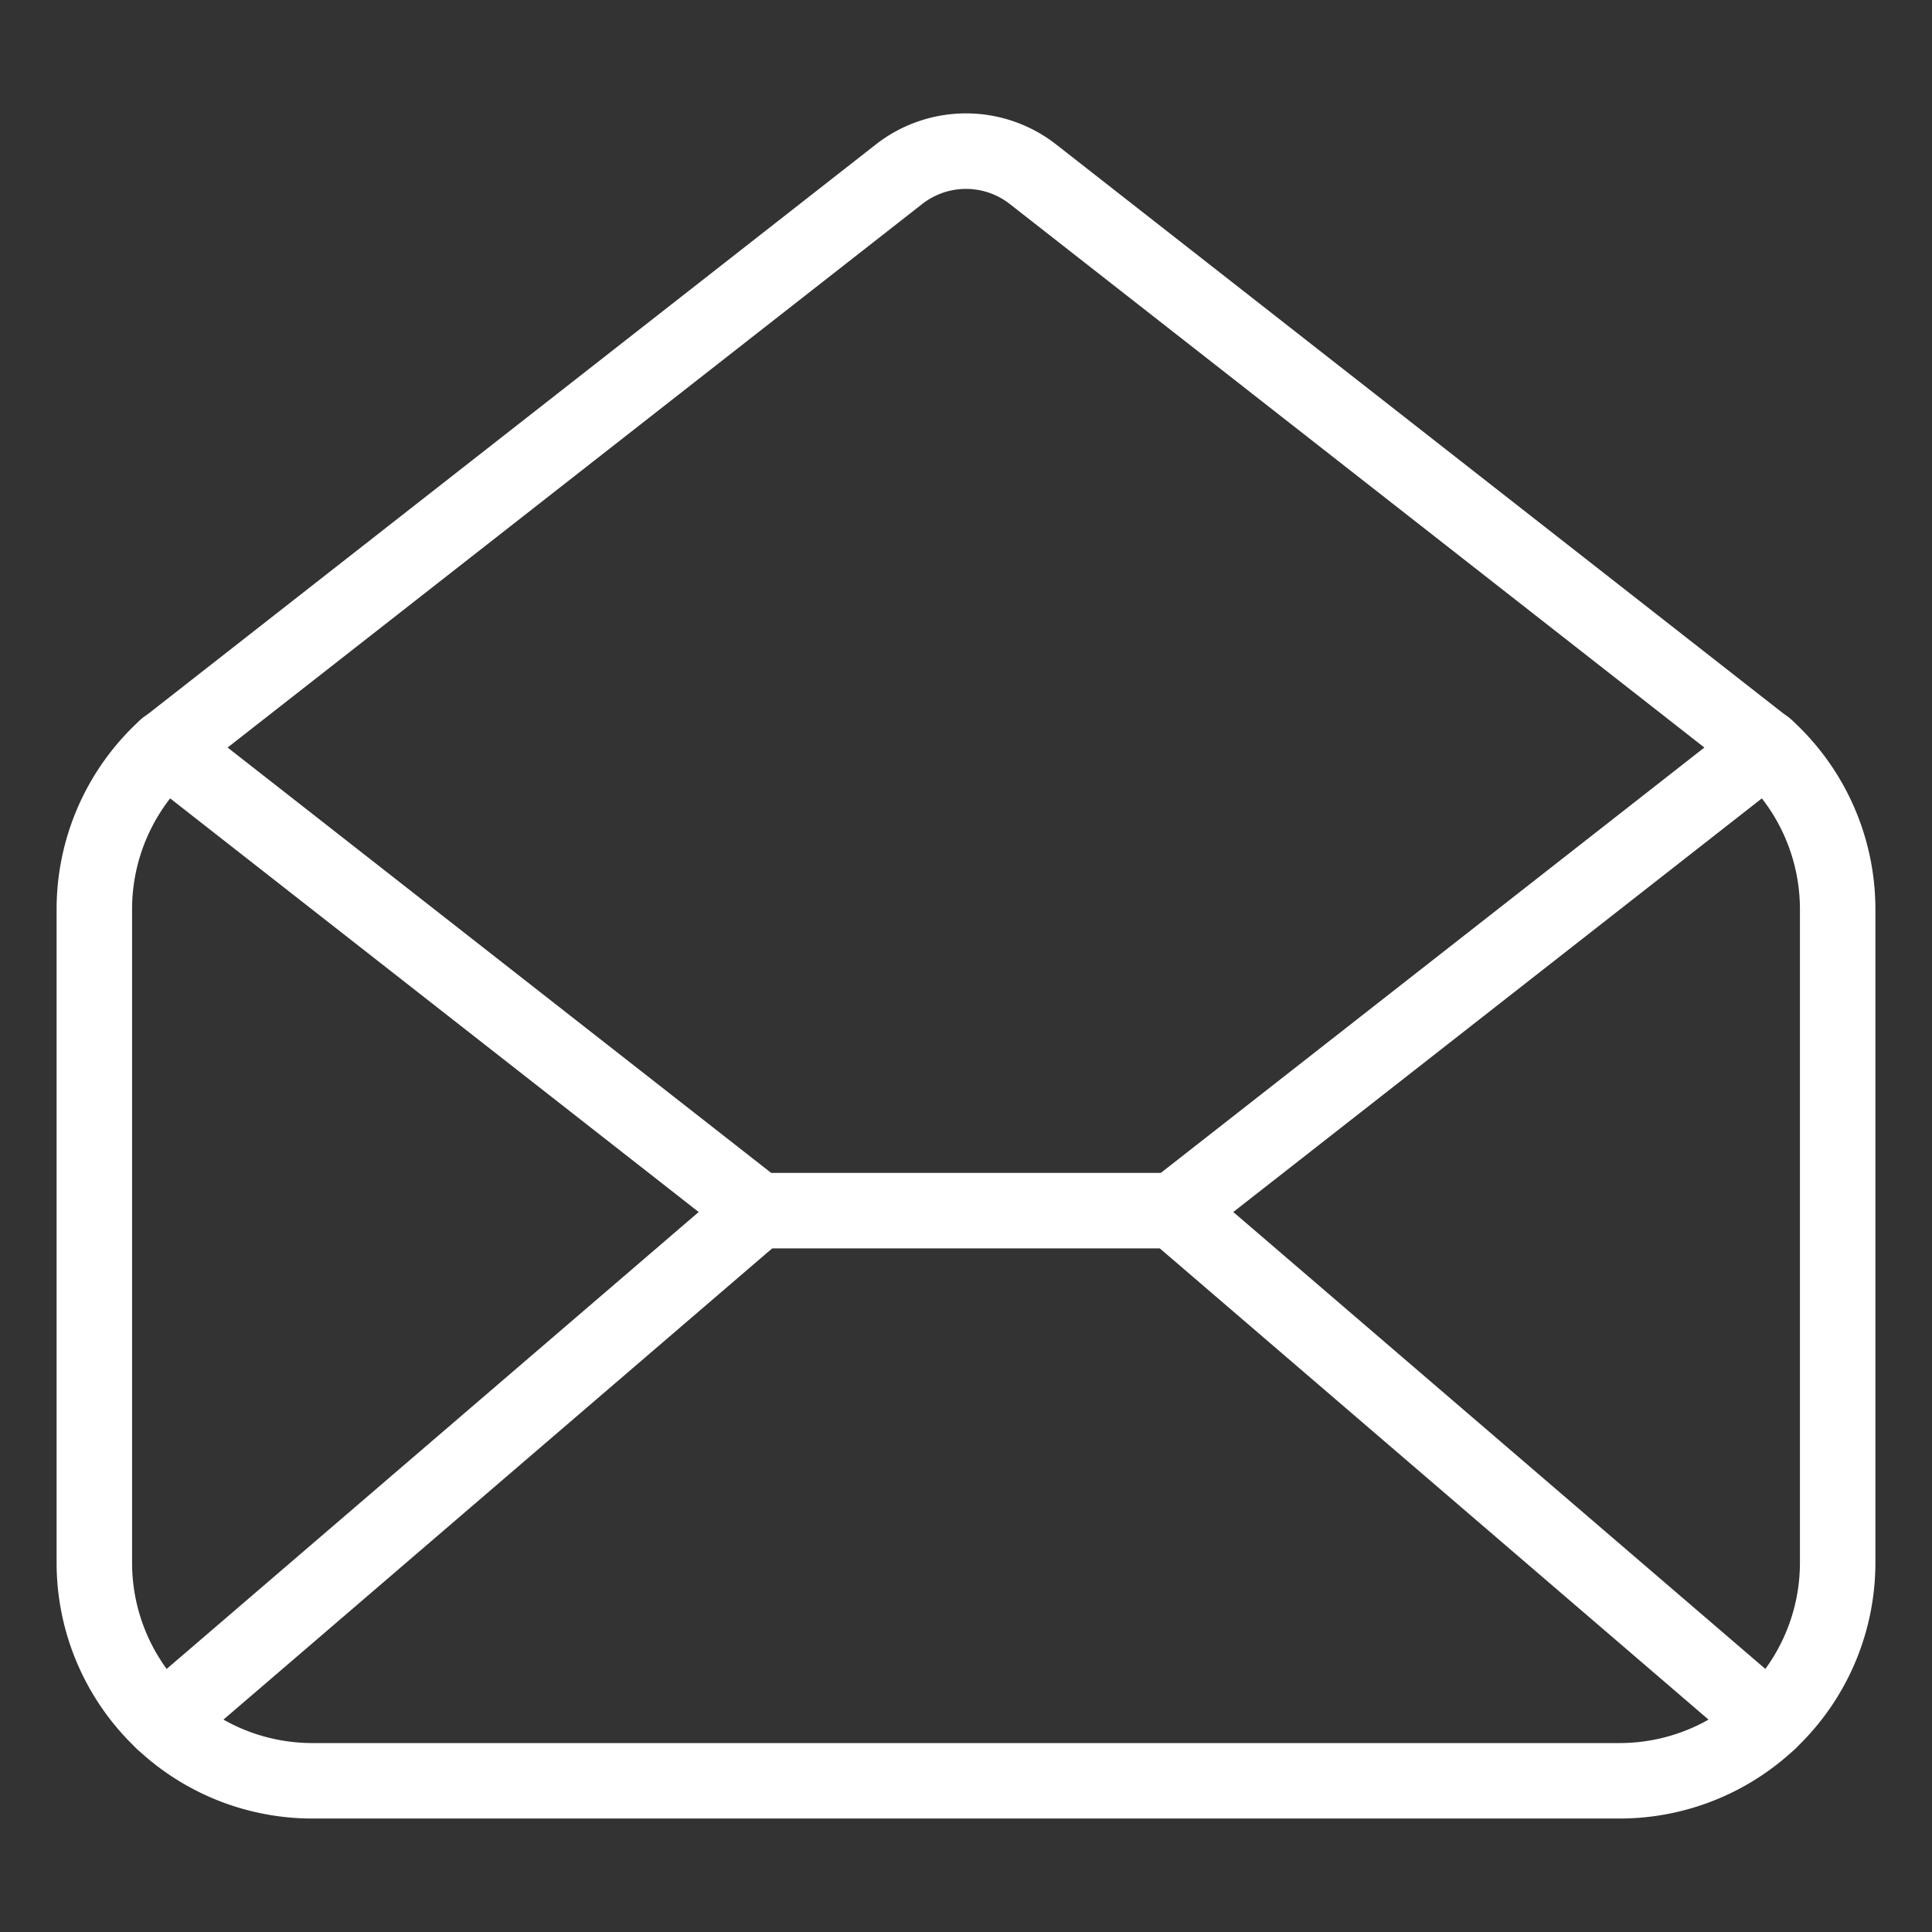 <!-- icon666.com - MILLIONS OF FREE VECTOR ICONS --><svg id="email" viewBox="0 0 512 512" xmlns="http://www.w3.org/2000/svg"><rect x="0" y="0" width="512" height="512" fill="#333333" stroke="none"/><path d="m429.25 481.928h-346.5a67.785 67.785 0 0 1 -67.75-67.76v-173.25a67.834 67.834 0 0 1 22.35-50.273 10 10 0 0 1 13.4 14.847 47.801 47.801 0 0 0 -15.75 35.427v173.25a47.785 47.785 0 0 0 47.75 47.76h346.5a47.784 47.784 0 0 0 47.75-47.76v-173.25a47.8 47.8 0 0 0 -15.75-35.427 10 10 0 1 1 13.4-14.847 67.834 67.834 0 0 1 22.35 50.273v173.25a67.786 67.786 0 0 1 -67.75 67.76z" fill="#000000" style="fill: rgb(255, 255, 255);"></path><path d="m311.077 330.838a10 10 0 0 1 -6.17-17.875l156.88-122.77a10 10 0 0 1 12.326 15.75l-156.88 122.77a9.957 9.957 0 0 1 -6.156 2.125z" fill="#000000" style="fill: rgb(255, 255, 255);"></path><path d="m200.923 330.838a9.957 9.957 0 0 1 -6.156-2.125l-156.88-122.77a10 10 0 0 1 12.326-15.75l156.88 122.77a10 10 0 0 1 -6.17 17.875z" fill="#000000" style="fill: rgb(255, 255, 255);"></path><path d="m468.77 466.272a9.954 9.954 0 0 1 -6.51-2.414l-157.704-135.435a10 10 0 1 1 13.03-15.172l157.704 135.435a10 10 0 0 1 -6.521 17.586z" fill="#000000" style="fill: rgb(255, 255, 255);"></path><path d="m43.23 466.272a10 10 0 0 1 -6.52-17.586l157.704-135.435a10 10 0 1 1 13.03 15.172l-157.703 135.435a9.958 9.958 0 0 1 -6.511 2.414z" fill="#000000" style="fill: rgb(255, 255, 255);"></path><path d="m467.947 208.143a9.96 9.96 0 0 1 -6.156-2.125l-194.154-151.929a18.825 18.825 0 0 0 -23.268-.004l-194.16 151.932a10 10 0 1 1 -12.325-15.751l194.156-151.929a38.781 38.781 0 0 1 47.927.003l194.15 151.925a10 10 0 0 1 -6.169 17.876z" fill="#000000" style="fill: rgb(255, 255, 255);"></path><path d="m311.07 330.838h-110.14a10 10 0 0 1 0-20h110.14a10 10 0 0 1 0 20z" fill="#000000" style="fill: rgb(255, 255, 255);"></path></svg>
